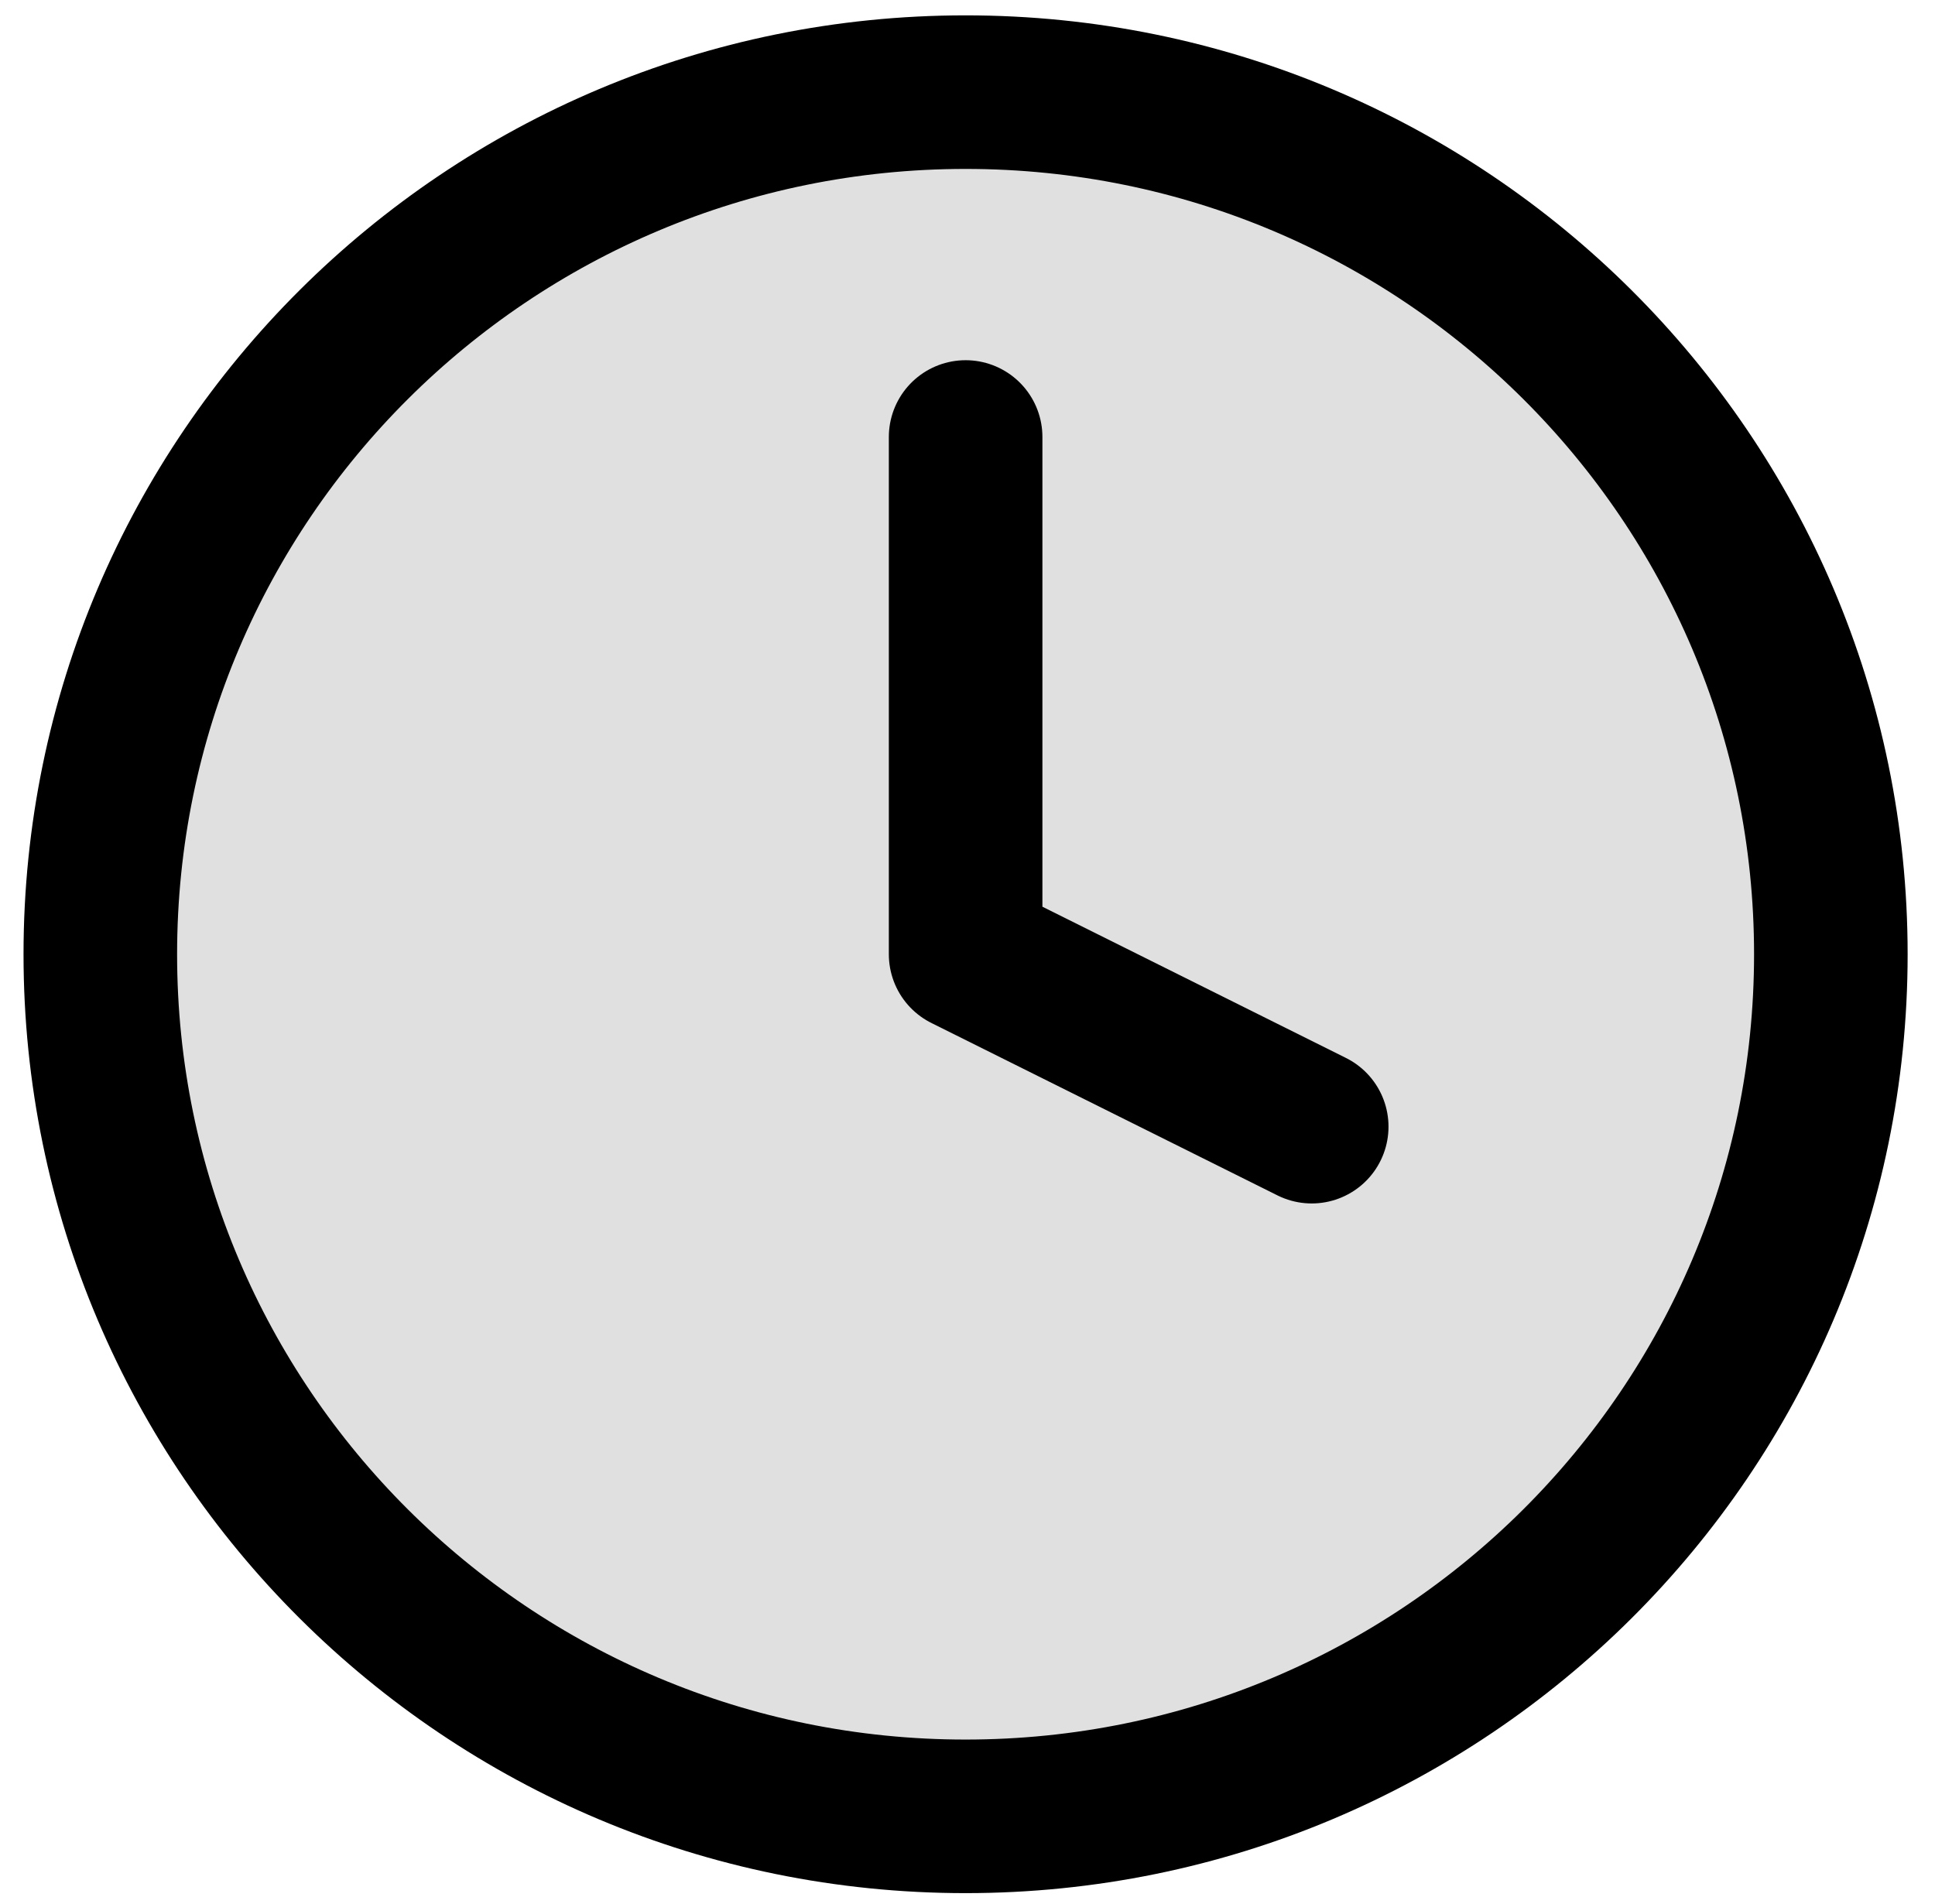 <svg width="63" height="62" viewBox="0 0 63 62" fill="none" xmlns="http://www.w3.org/2000/svg">
<path d="M31.437 59.138C46.996 59.138 59.609 46.571 59.609 31.069C59.609 15.567 46.996 3 31.437 3C15.879 3 3.266 15.567 3.266 31.069C3.266 46.571 15.879 59.138 31.437 59.138Z" fill="#E0E0E0" stroke="black" stroke-width="5" stroke-linecap="round" stroke-linejoin="round"/>
<path d="M31.439 14.228V31.069L42.707 36.683" fill="#E0E0E0"/>
<path d="M31.439 14.228V31.069L42.707 36.683" stroke="black" stroke-width="5" stroke-linecap="round" stroke-linejoin="round"/>
</svg>
